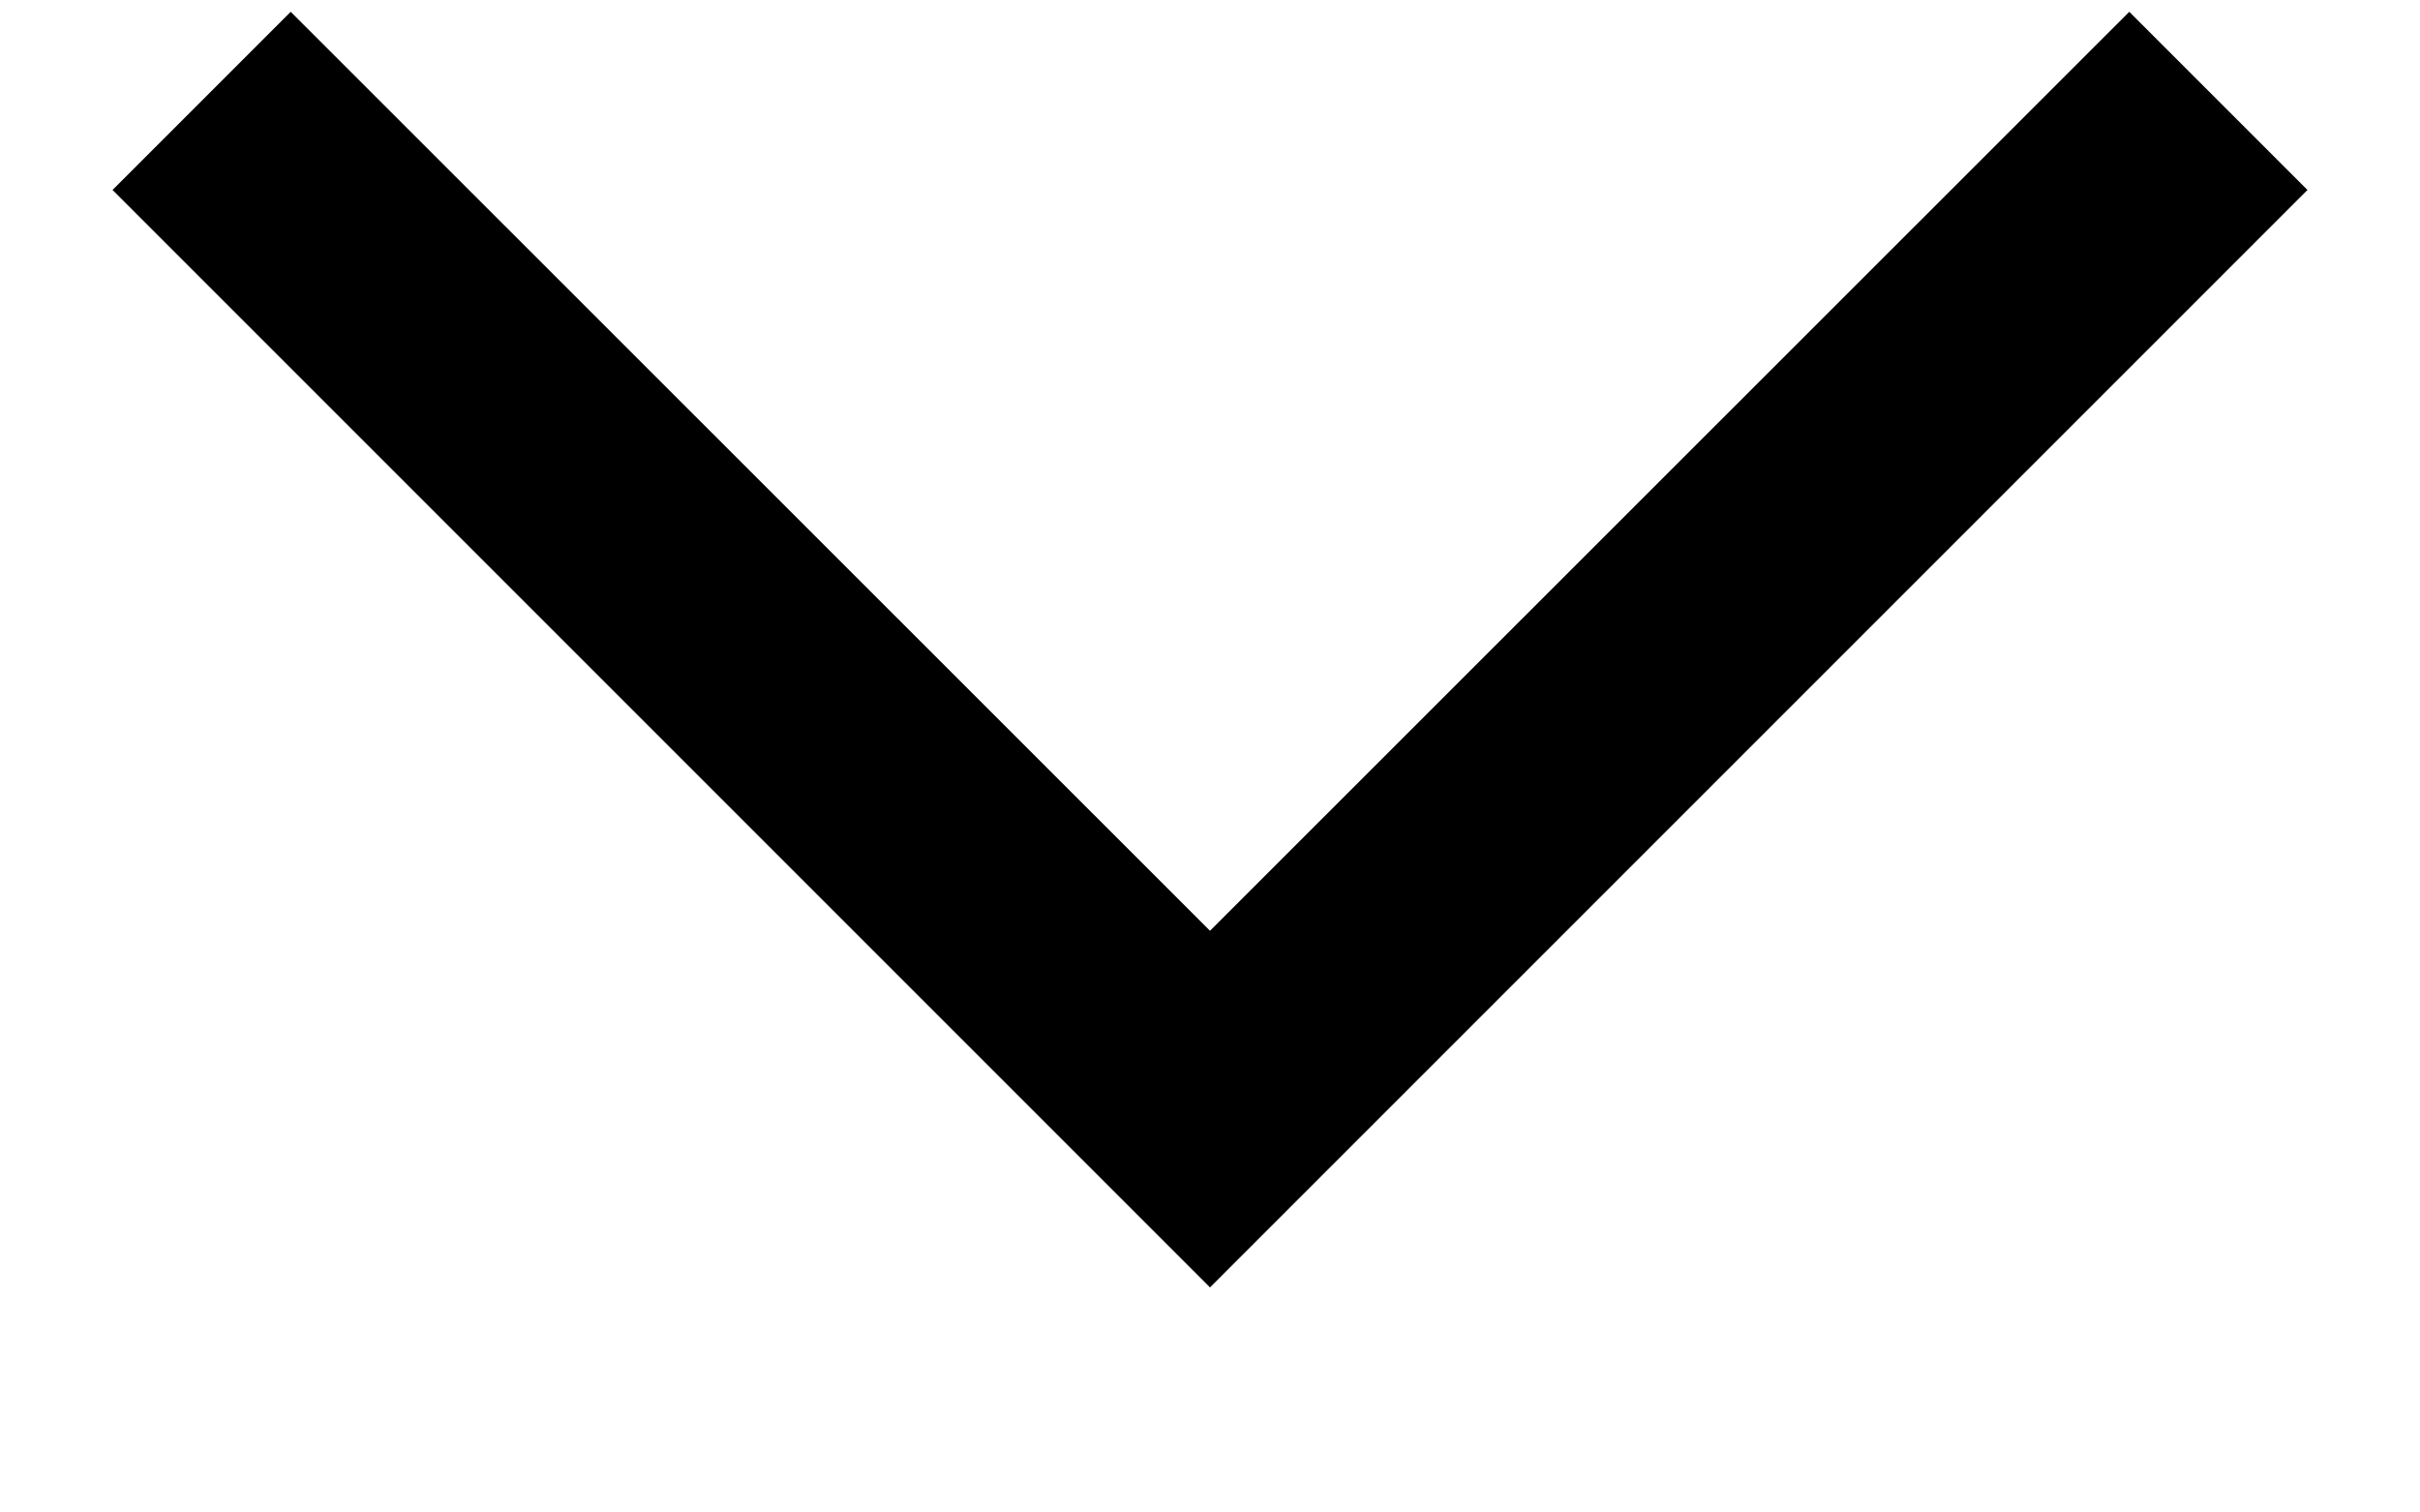 <svg width="8" height="5" viewBox="0 0 8 5" fill="none" xmlns="http://www.w3.org/2000/svg">
<path fill-rule="evenodd" clip-rule="evenodd" d="M7.039 0.039L7.628 0.628L4 4.256L0.372 0.628L0.961 0.039L4 3.077L7.039 0.039Z" fill="#000000"/>
</svg>
